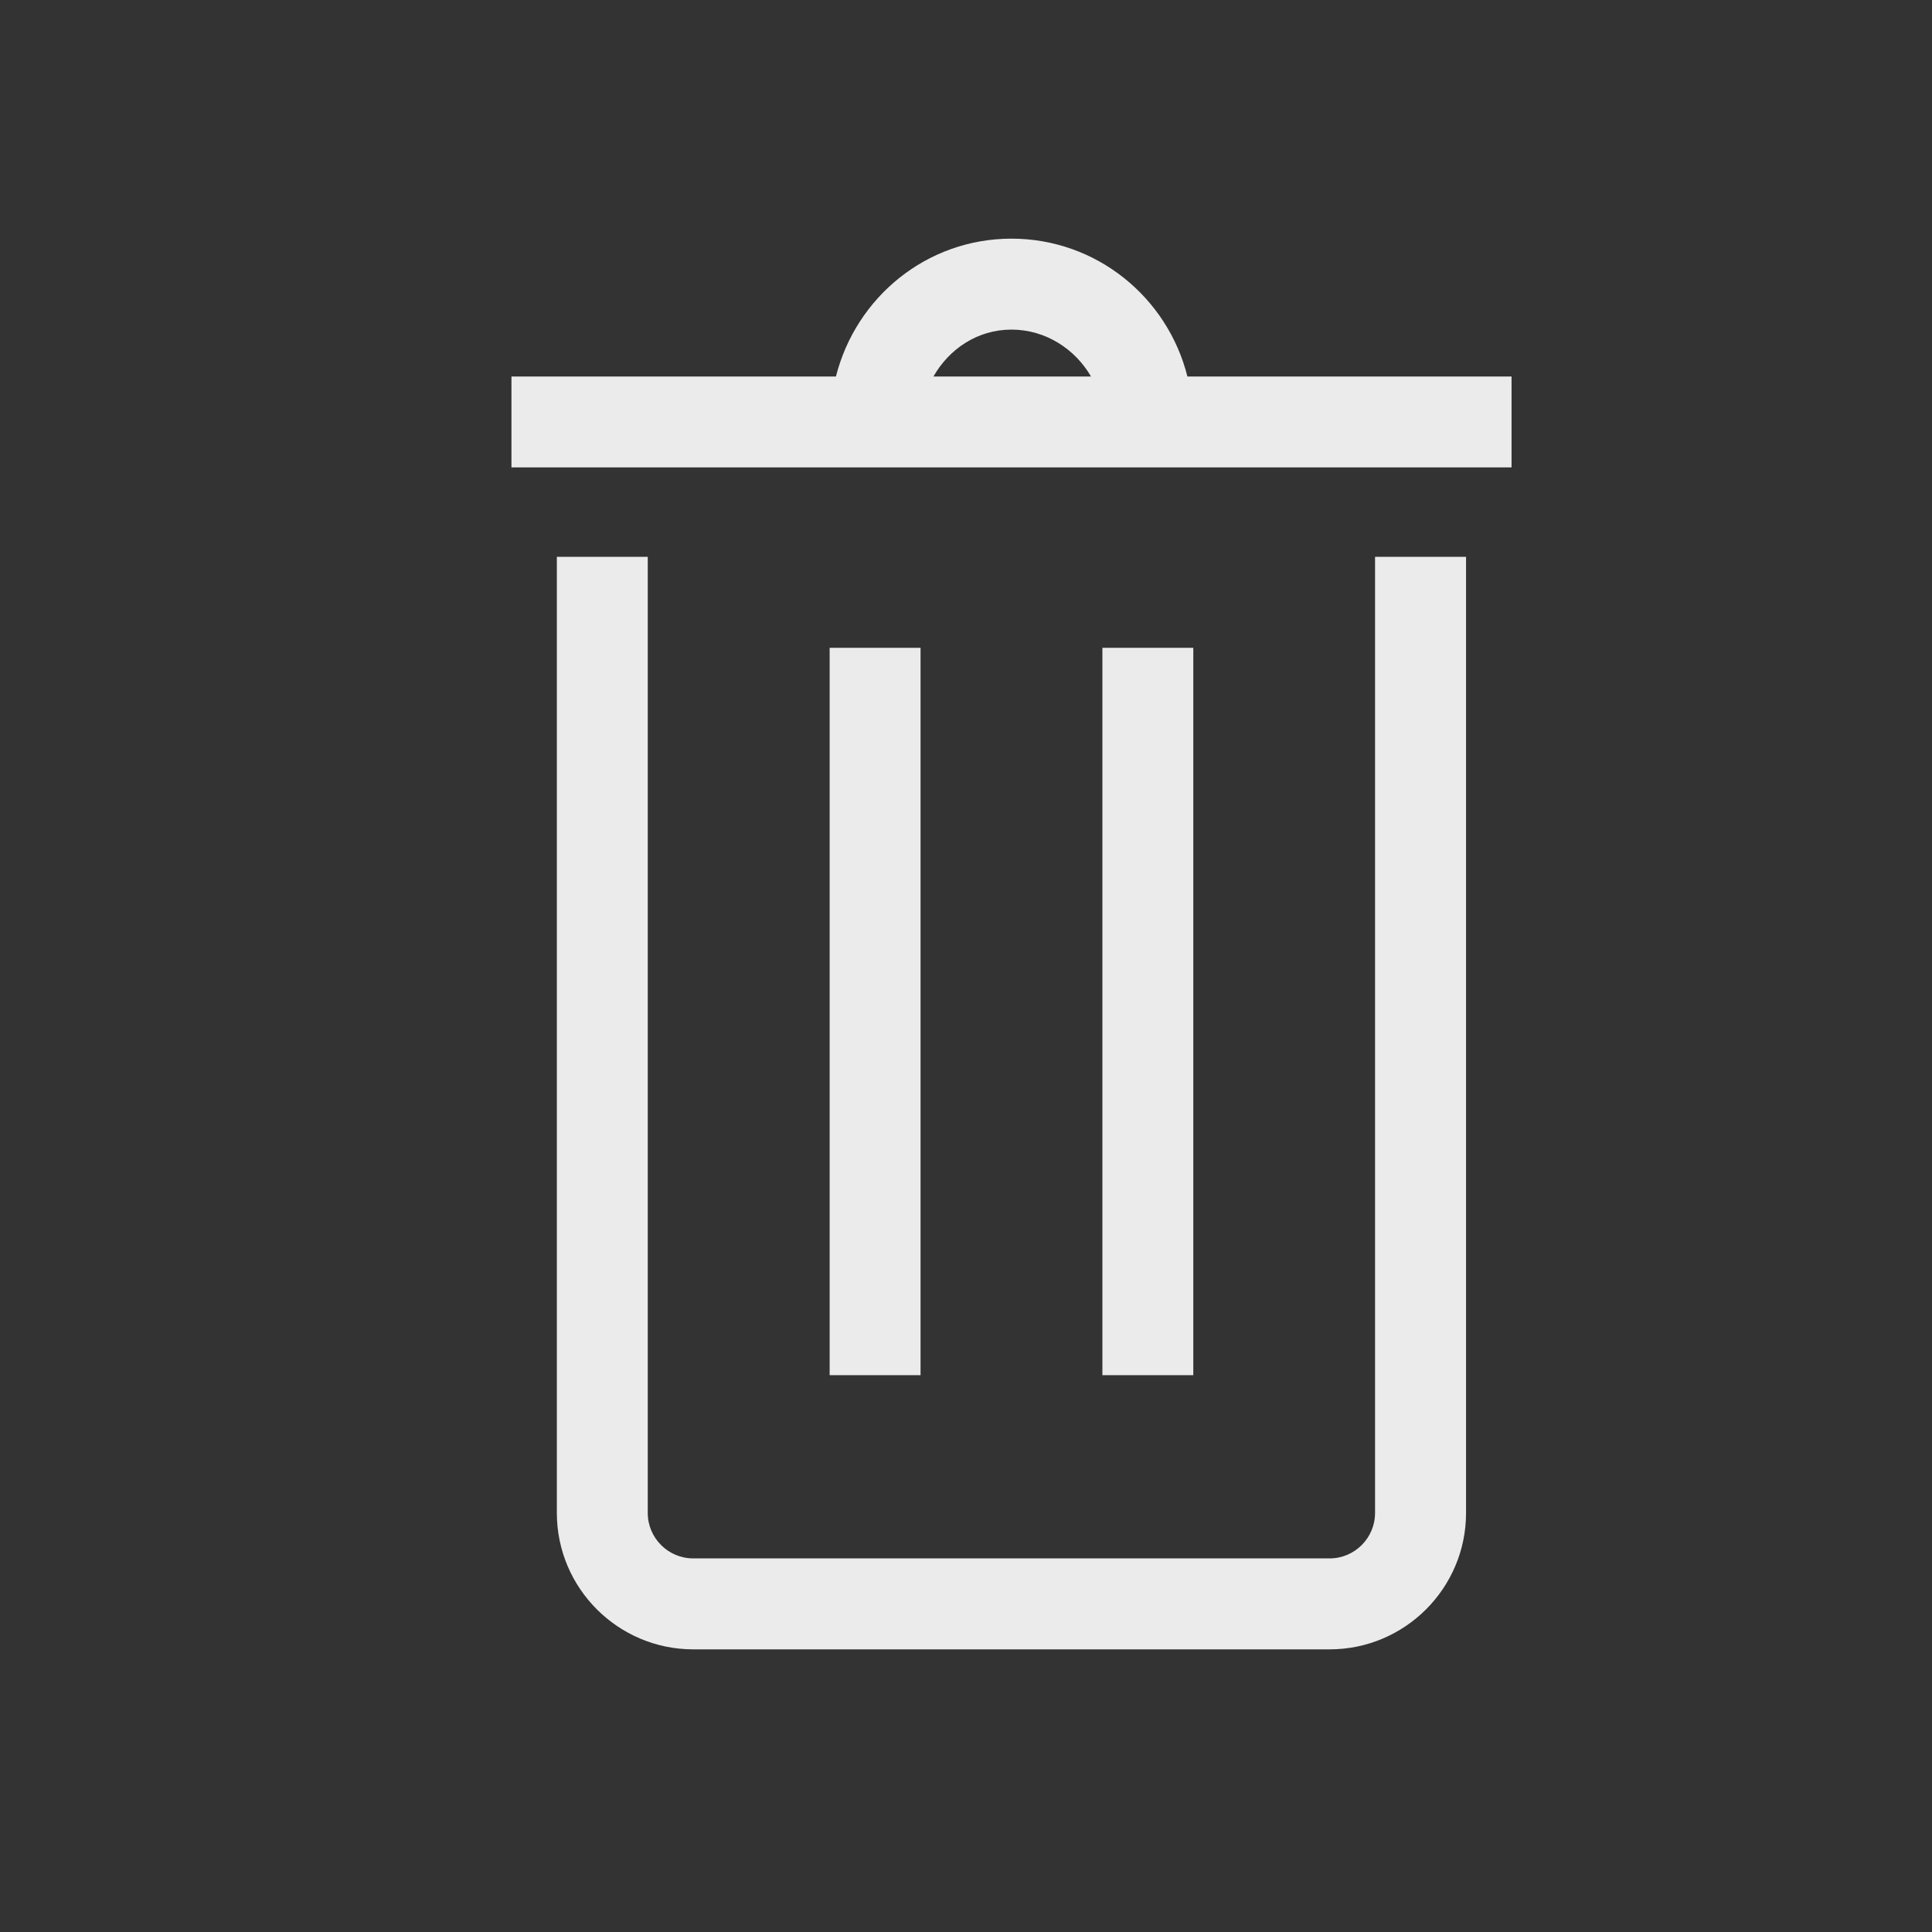 <!-- Generated by IcoMoon.io -->
<svg version="1.1" xmlns="http://www.w3.org/2000/svg" width="40" height="40" viewBox="0 0 40 40">
<rect x="0" y="0" width="40" height="40" fill="#333333" stroke="none"/>
<title>th-trash</title>
<path fill="#ebebeb" d="M24.584 7.795c-0.41-1.636-1.88-2.854-3.642-2.854-1.754 0-3.219 1.21-3.635 2.854h-6.718v1.882h20.706v-1.882h-6.711zM20.941 6.824c0.719 0 1.327 0.416 1.647 0.971h-3.262c0.324-0.57 0.913-0.971 1.615-0.971zM28.471 11.529h1.882v19.795c0 1.557-1.267 2.824-2.824 2.824h-13.176c-1.557 0-2.824-1.267-2.824-2.824v-19.795h1.882v19.795c0 0.518 0.422 0.941 0.941 0.941h13.176c0.52 0 0.941-0.424 0.941-0.941v-19.795zM19.059 13.412v15.059h-1.882v-15.059h1.882zM24.706 13.412v15.059h-1.882v-15.059h1.882z"></path>
</svg>
